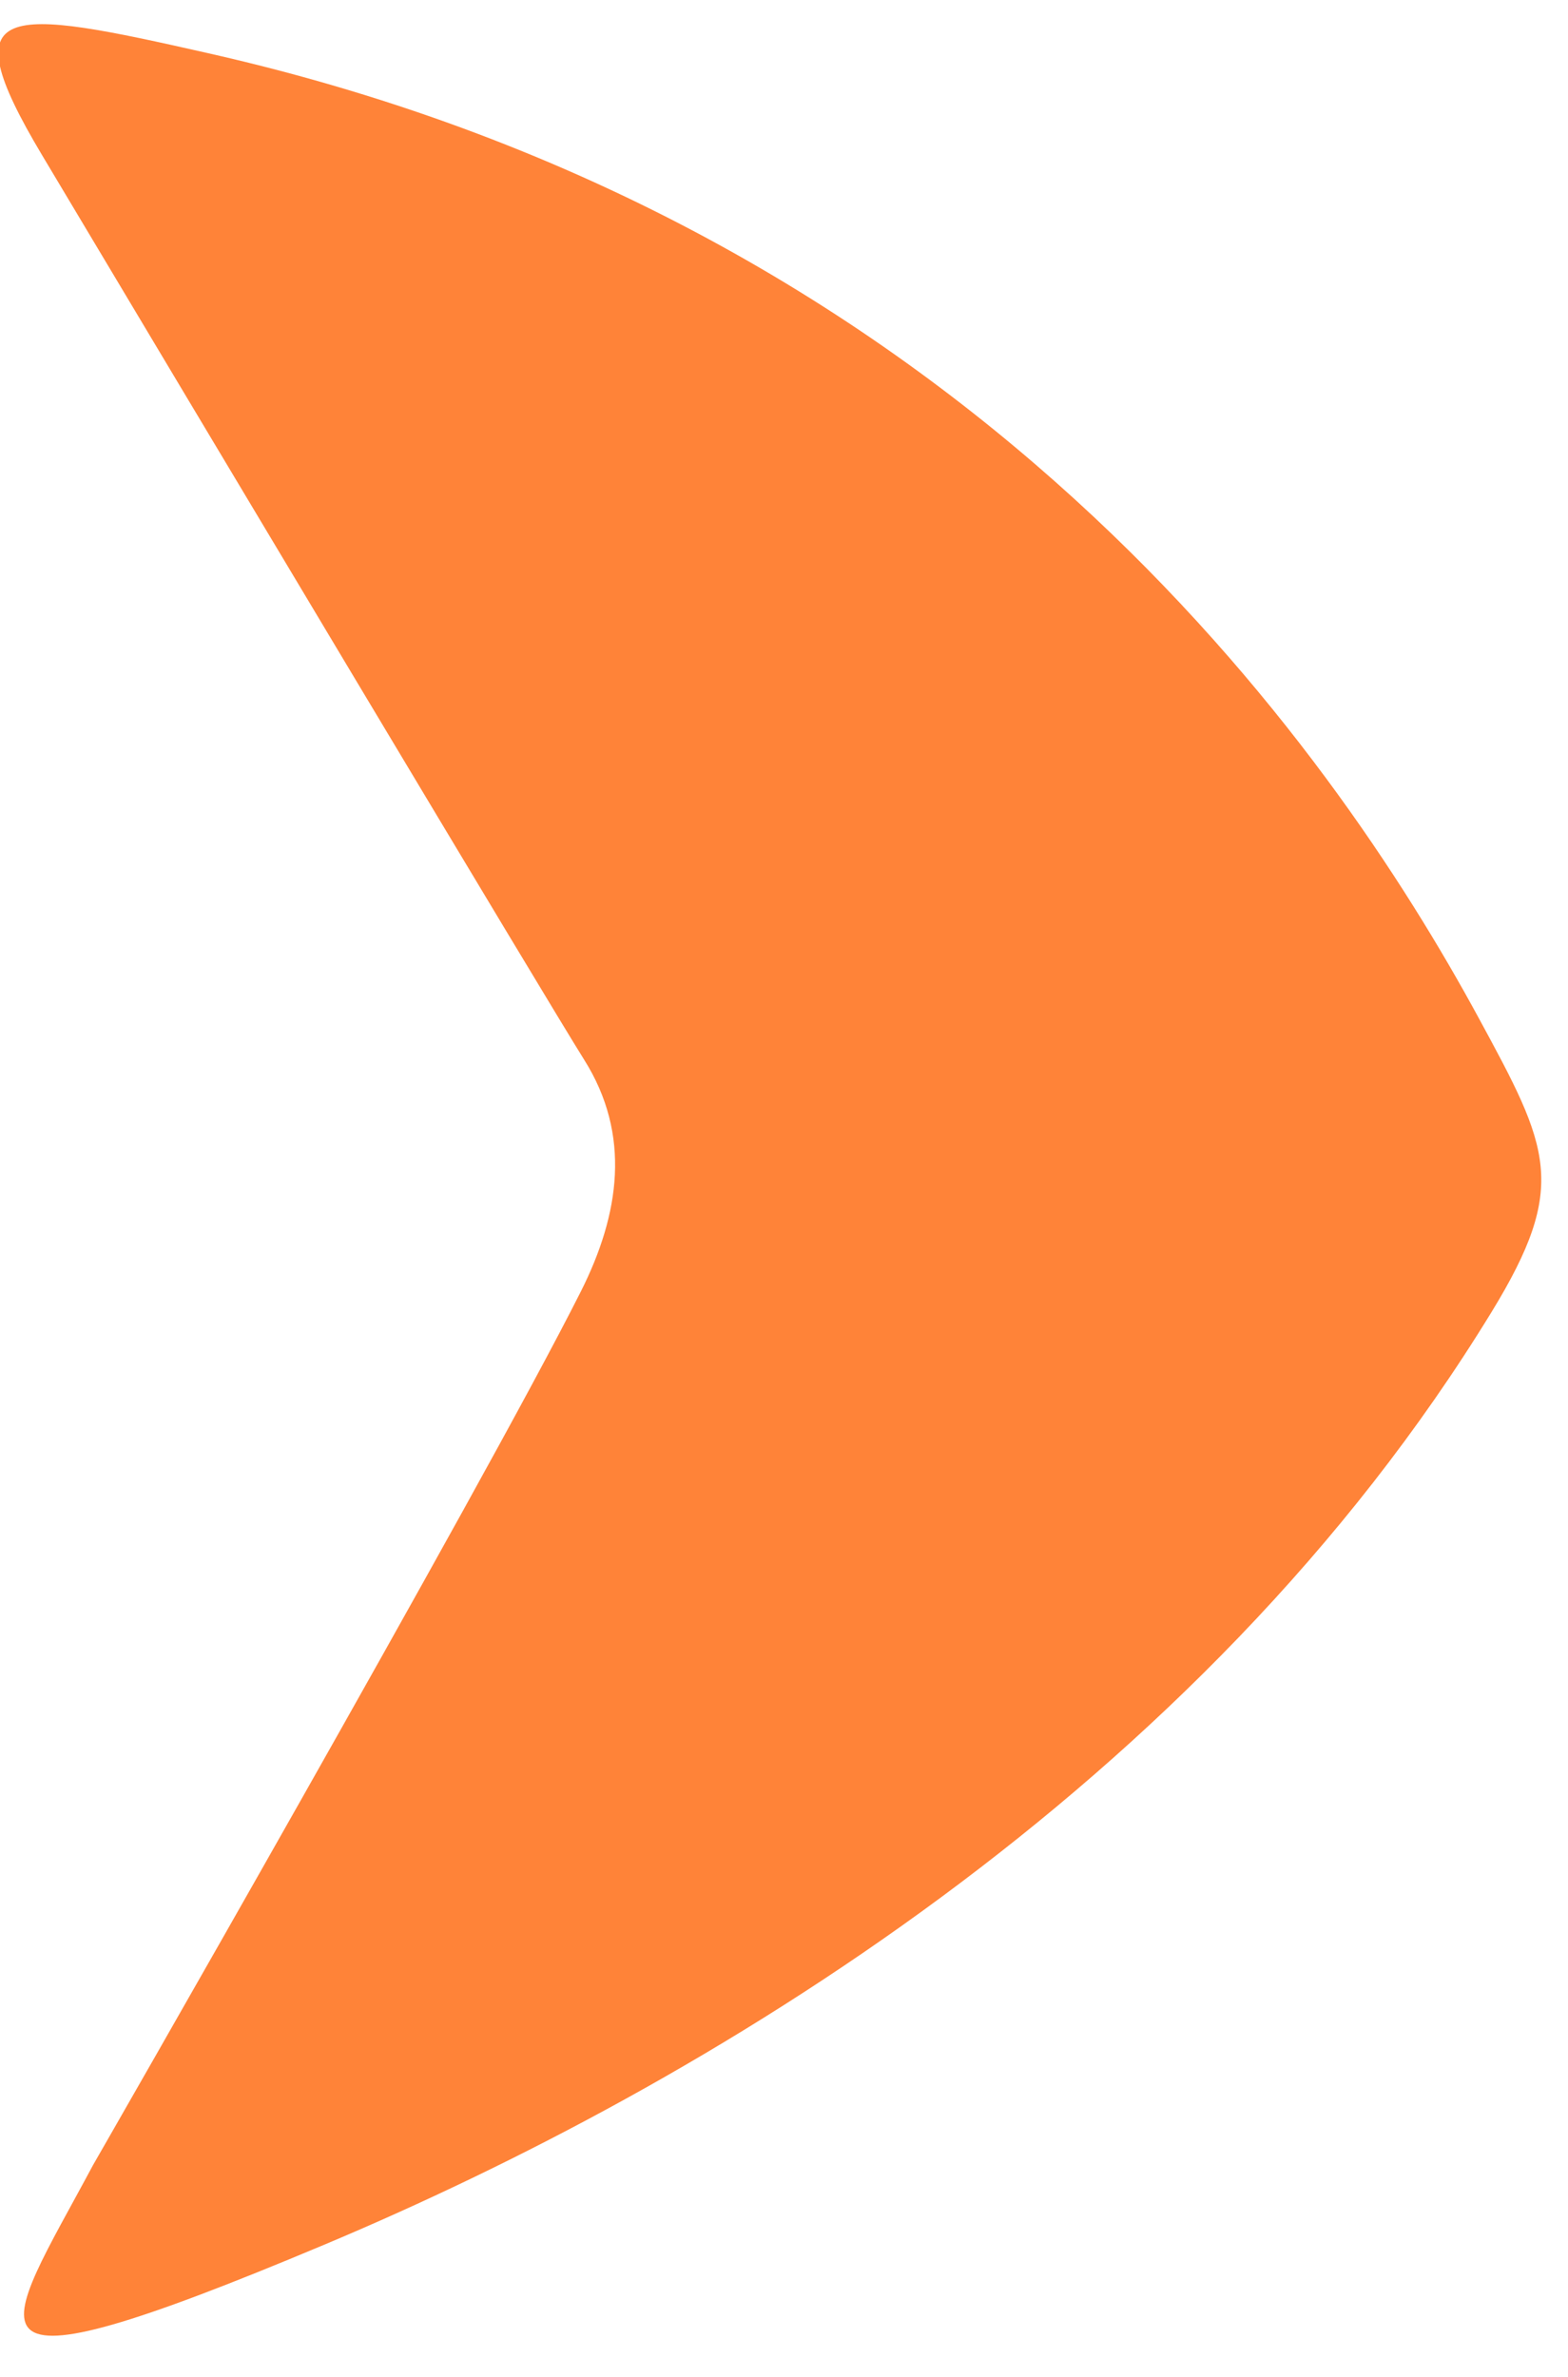 <?xml version="1.0" encoding="UTF-8" standalone="no"?>
<svg width="33px" height="50px" viewBox="0 0 33 50" version="1.1" xmlns="http://www.w3.org/2000/svg" xmlns:xlink="http://www.w3.org/1999/xlink">
    <g id="Page-1" stroke="none" stroke-width="1" fill="none" fill-rule="evenodd">
        <g transform="translate(-1, 0)" id="Brewing-Animation_Splash-Screen" fill="#FF8338">
            <g>
                <g id="Layer_1">
                    <g id="splash-screen">
                        <path d="M1.885,3.263 C5.155,8.737 12.519,21.061 13.293,22.29 C14.292,23.875 14.042,25.542 13.226,27.164 C11.16,31.269 2.959,45.542 2.959,45.542 C1.042,49.125 -0.291,50.625 7.814,47.223 C15.818,43.864 26.249,37.635 32.393,27.596 C34.02,24.938 33.604,24.146 32.12,21.413 C29.025,15.714 21.417,4.75 5.411,1.126 C1.092,0.147 -0.072,-0.013 1.885,3.263 L1.885,3.263 L1.885,3.263 Z" id="Shape"></path>
                    </g>
                </g>
            </g>
        </g>
    </g>
</svg>